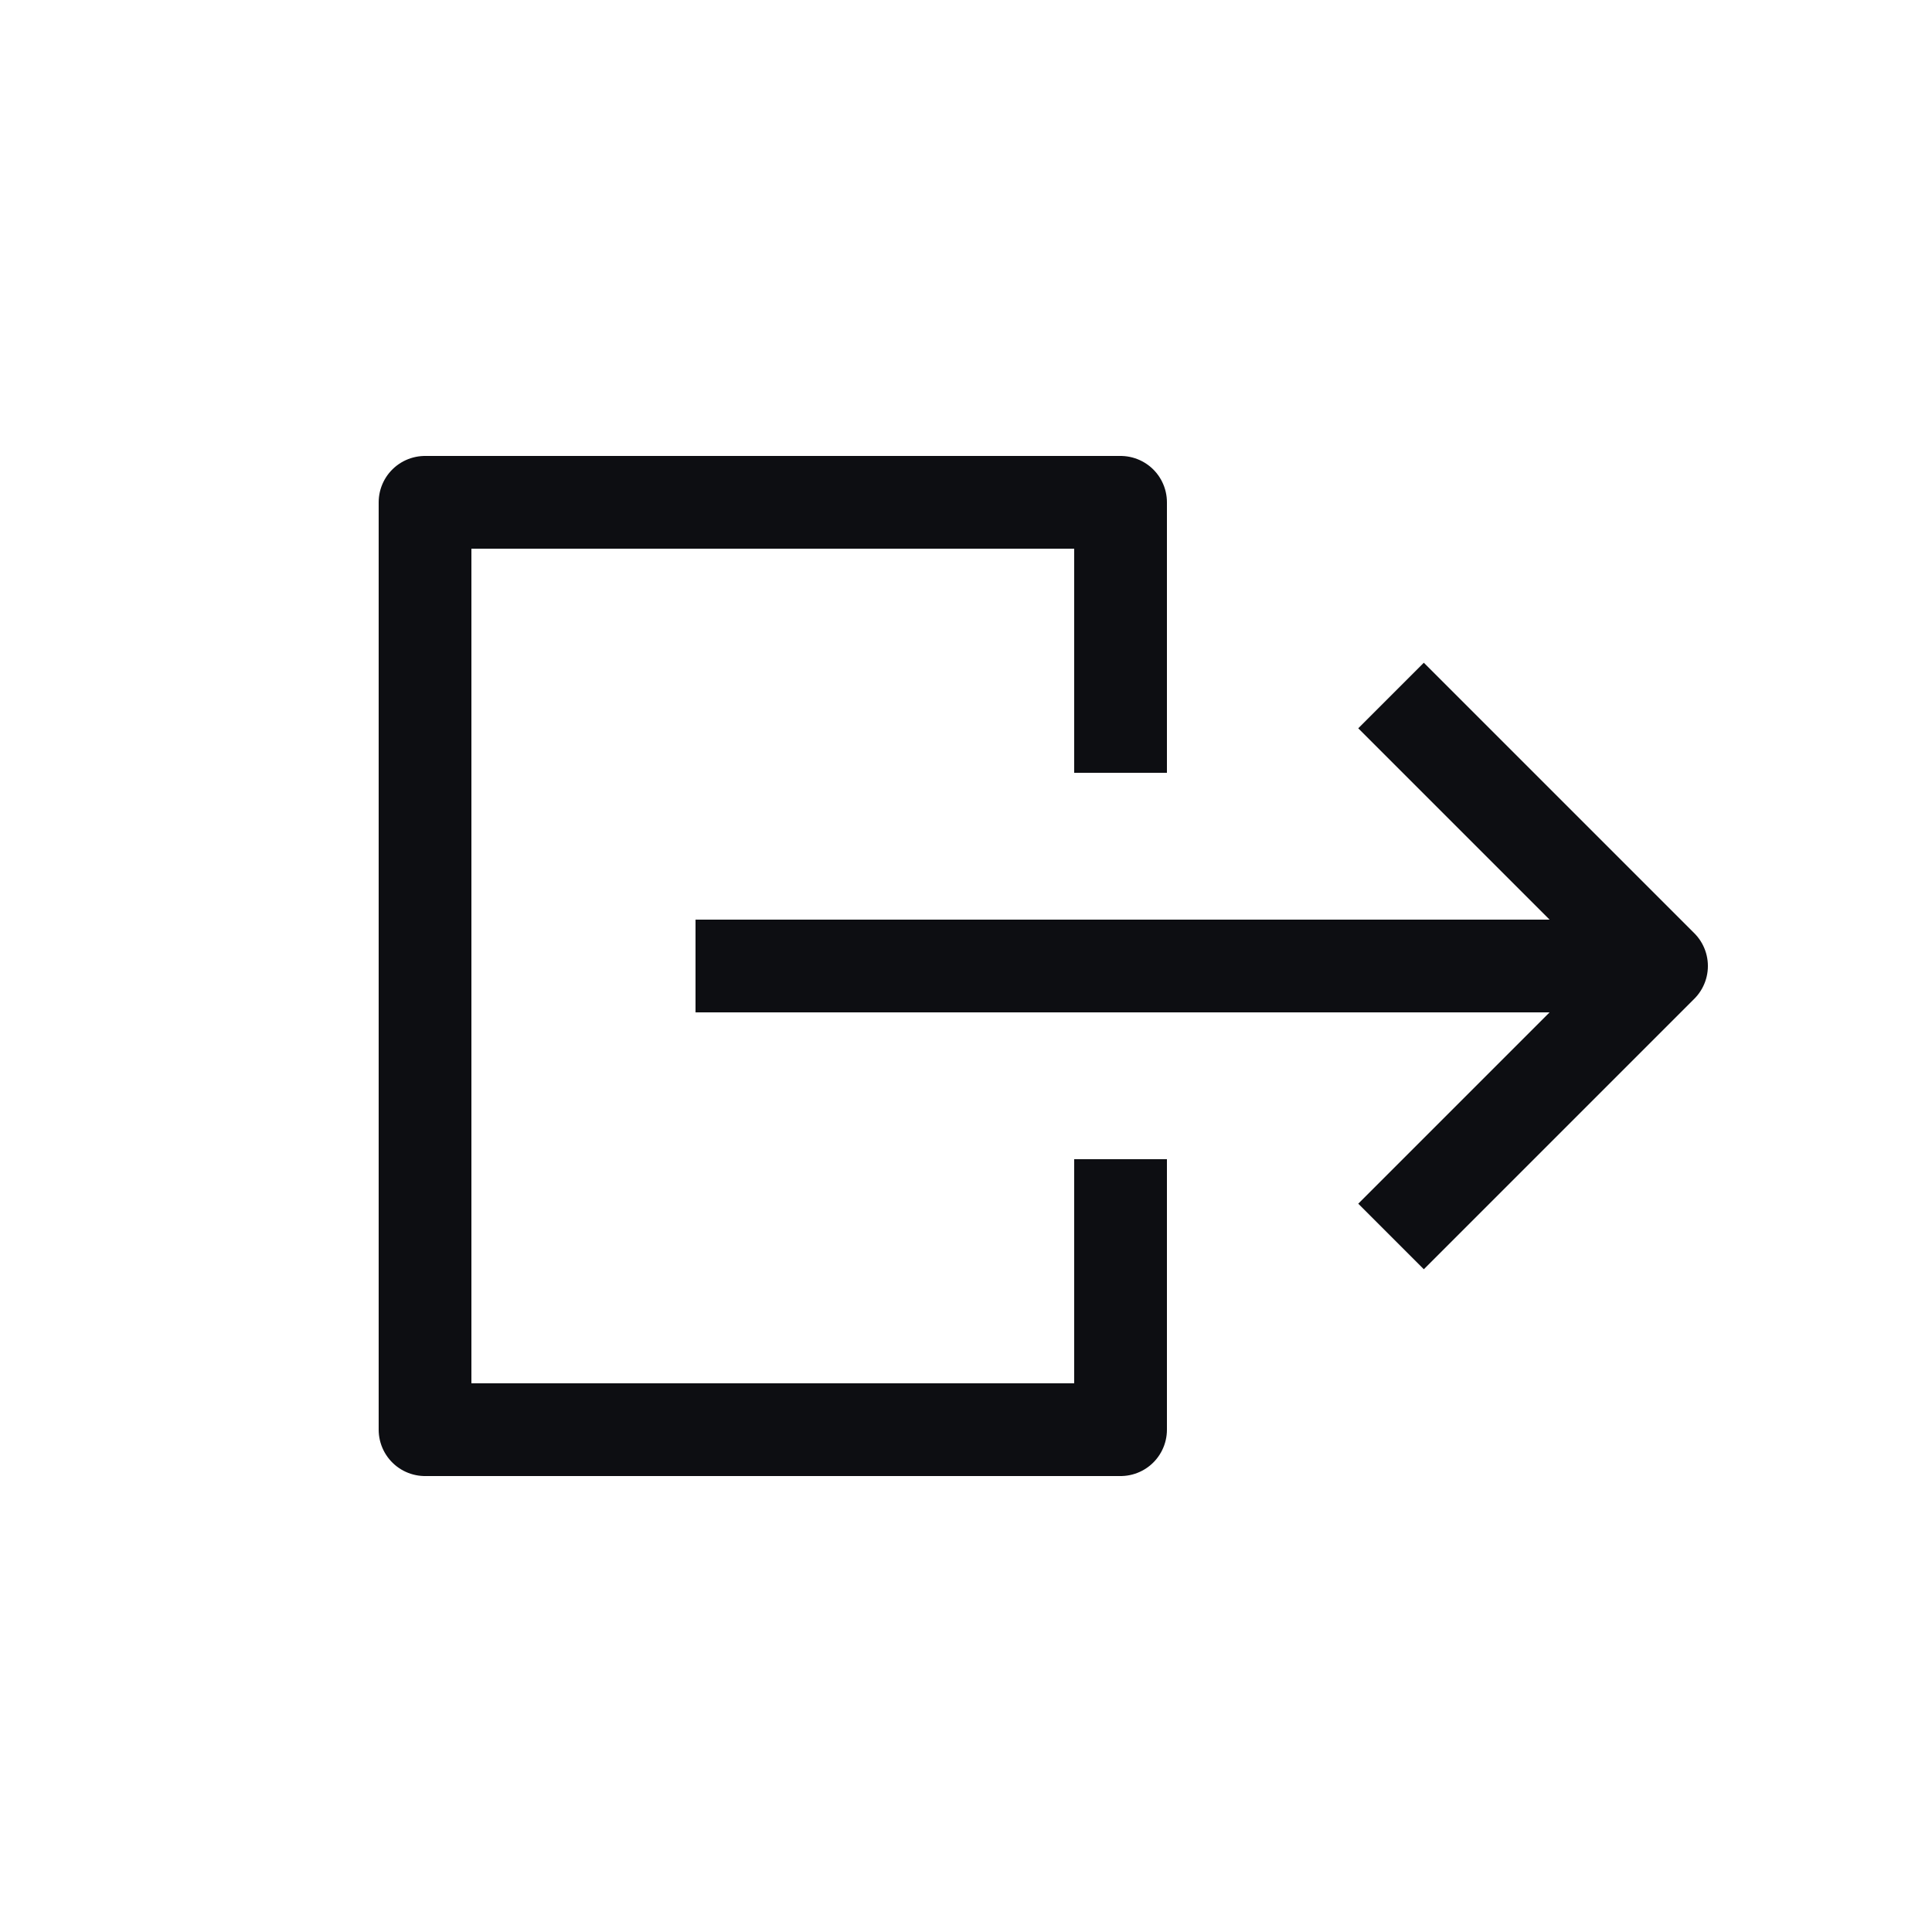 <svg width="25" height="25" viewBox="0 0 25 25" fill="none" xmlns="http://www.w3.org/2000/svg">
<path d="M14.5 15V18.5H5.5V6.5H14.5V10M9 12.5H21.5" stroke="#0D0E12" stroke-width="1.2" stroke-linejoin="round"/>
<path d="M18 9L21.5 12.5L18 16" stroke="#0D0E12" stroke-width="1.2" stroke-linejoin="round"/>
</svg>
